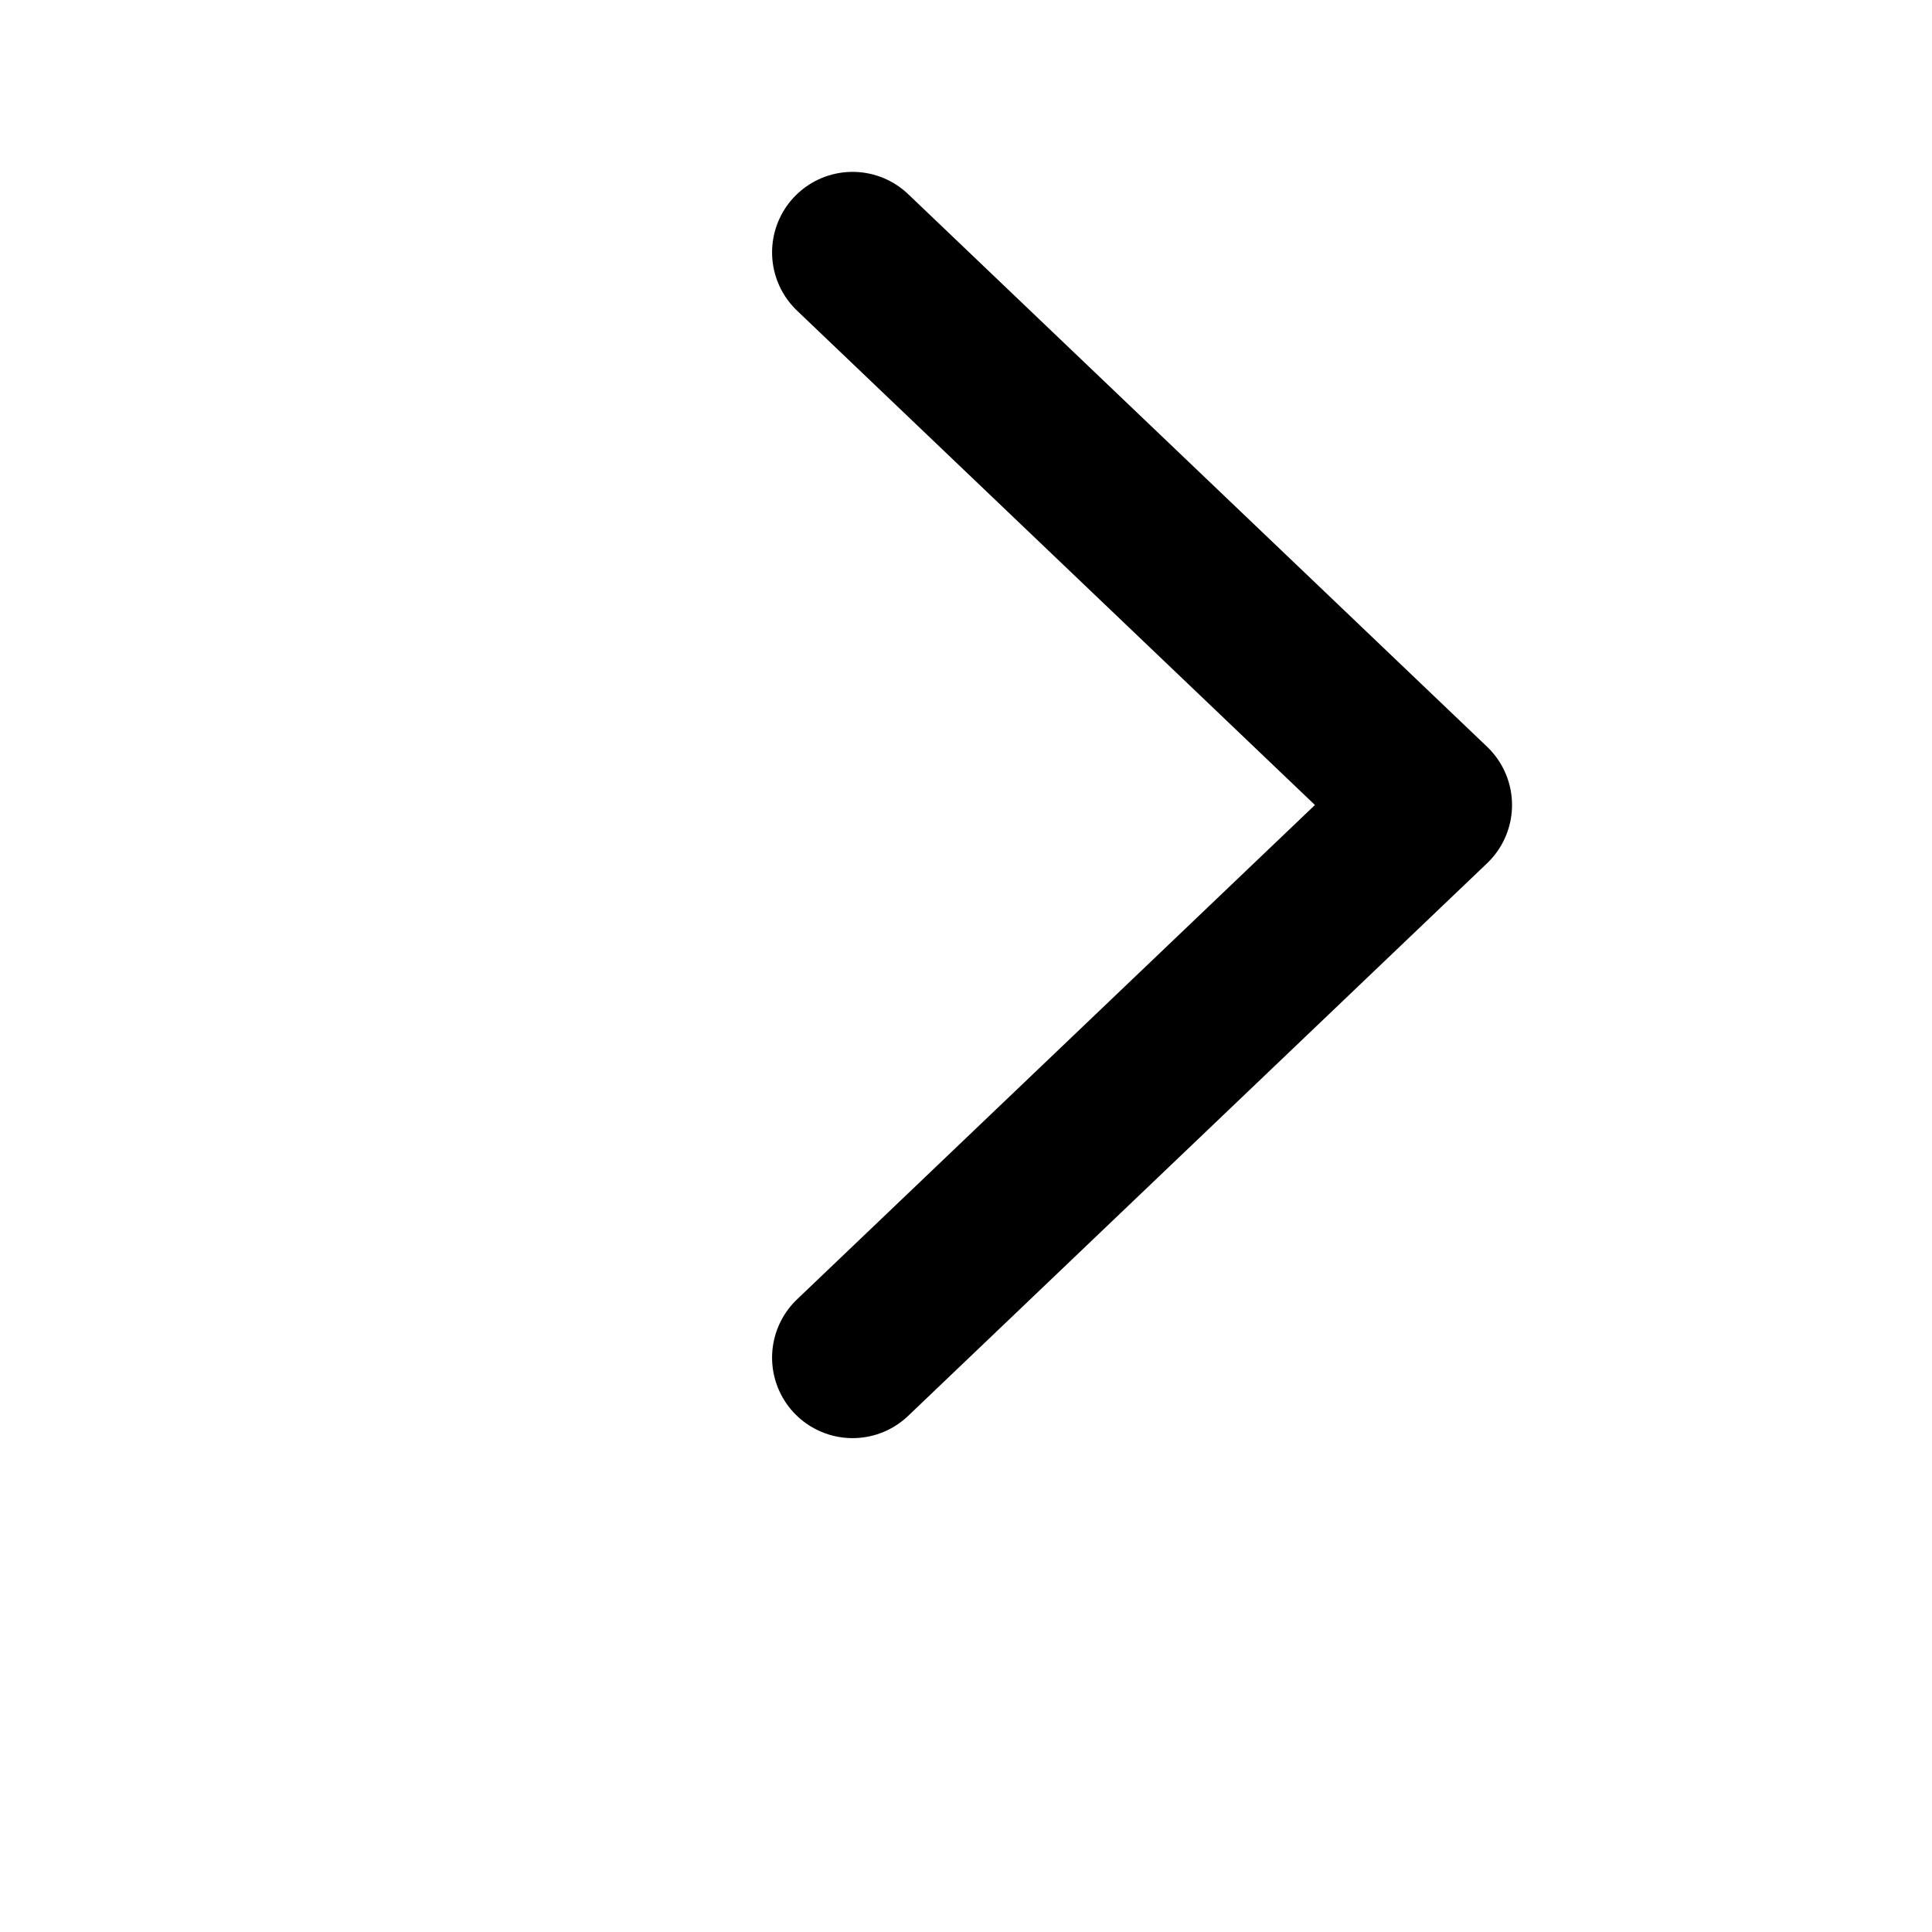 <svg width="24" height="24" viewBox="0 0 24 24" fill="none" xmlns="http://www.w3.org/2000/svg">
<path d="M10.591 3.135L17.783 10L10.591 16.865" stroke="currentColor" stroke-width="2" stroke-linecap="round" stroke-linejoin="round"/>
</svg> 